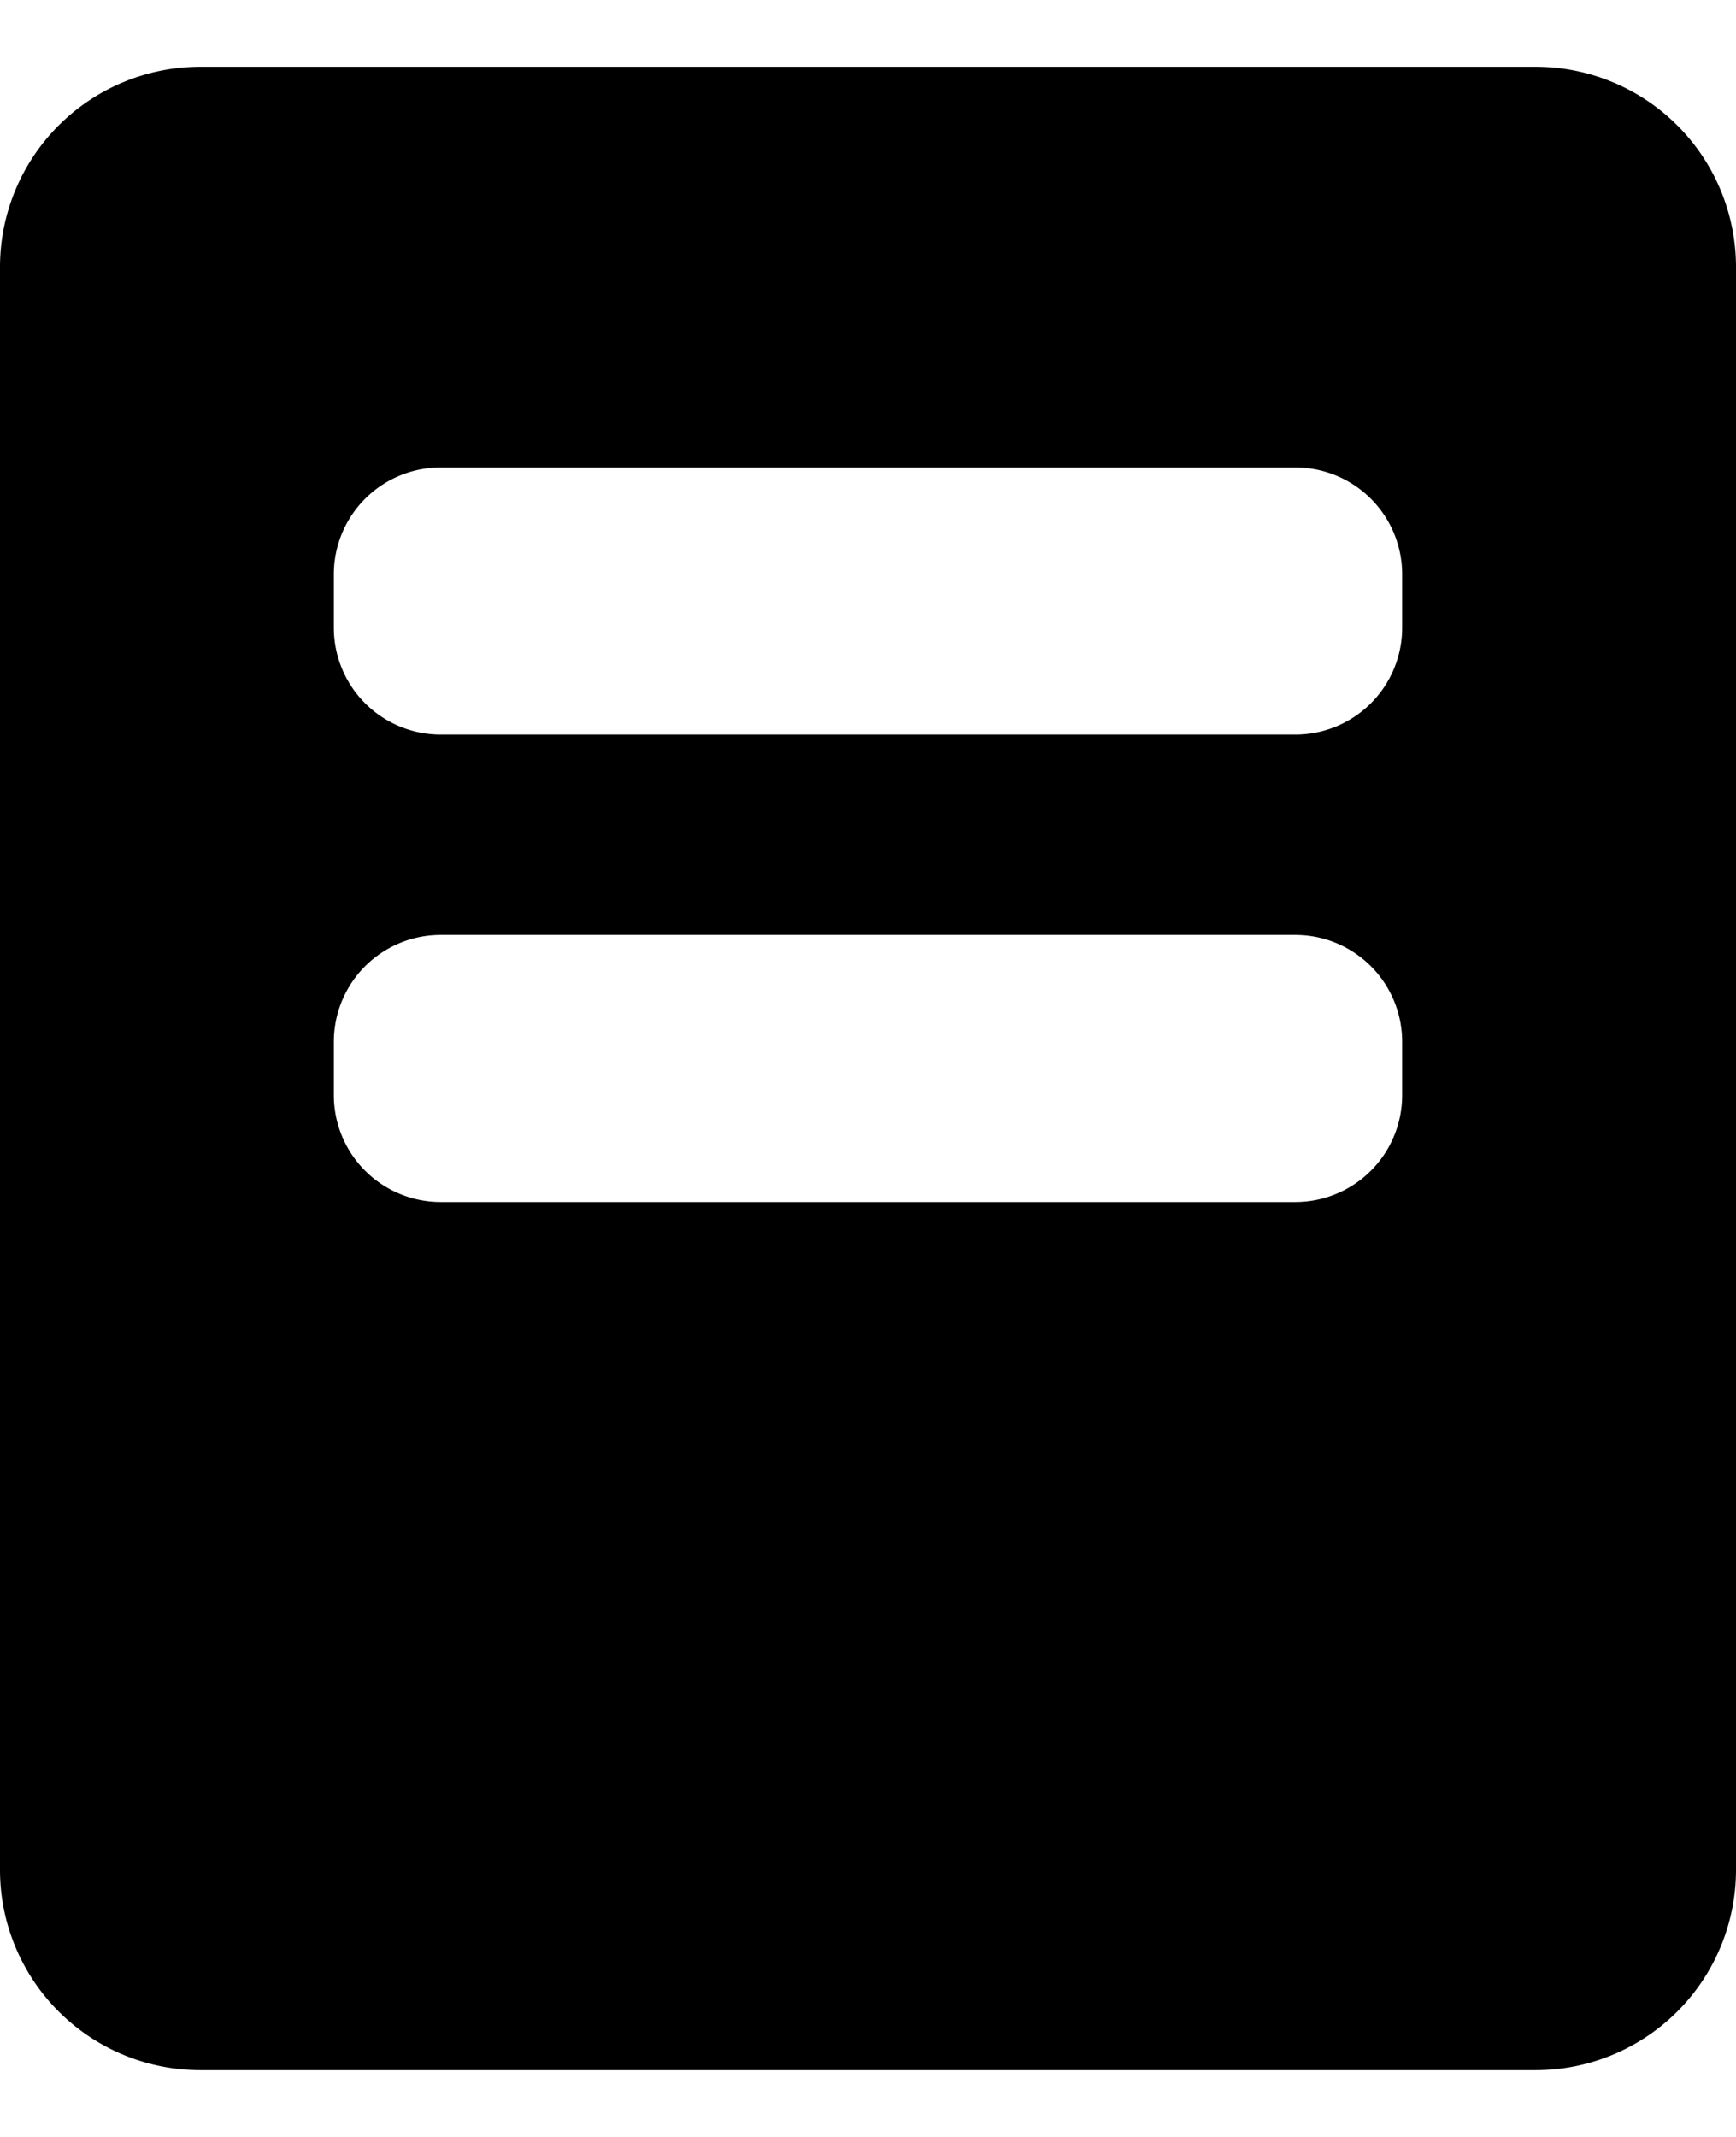 <svg xmlns="http://www.w3.org/2000/svg" width="13" height="16" viewBox="0 0 13 16">
    <path fill="#000" fill-rule="nonzero" d="M1.5.5h10A1.5 1.5 0 0 1 13 2v12a1.5 1.5 0 0 1-1.5 1.5h-10A1.5 1.5 0 0 1 0 14V2A1.5 1.5 0 0 1 1.5.5zm1.8 3a.8.8 0 0 0-.8.8v.4a.8.8 0 0 0 .8.8h6.4a.8.8 0 0 0 .8-.8v-.4a.8.8 0 0 0-.8-.8H3.3zm0 3.5a.8.8 0 0 0-.8.8v.4a.8.8 0 0 0 .8.8h6.4a.8.8 0 0 0 .8-.8v-.4a.8.8 0 0 0-.8-.8H3.3z"/>
</svg>
